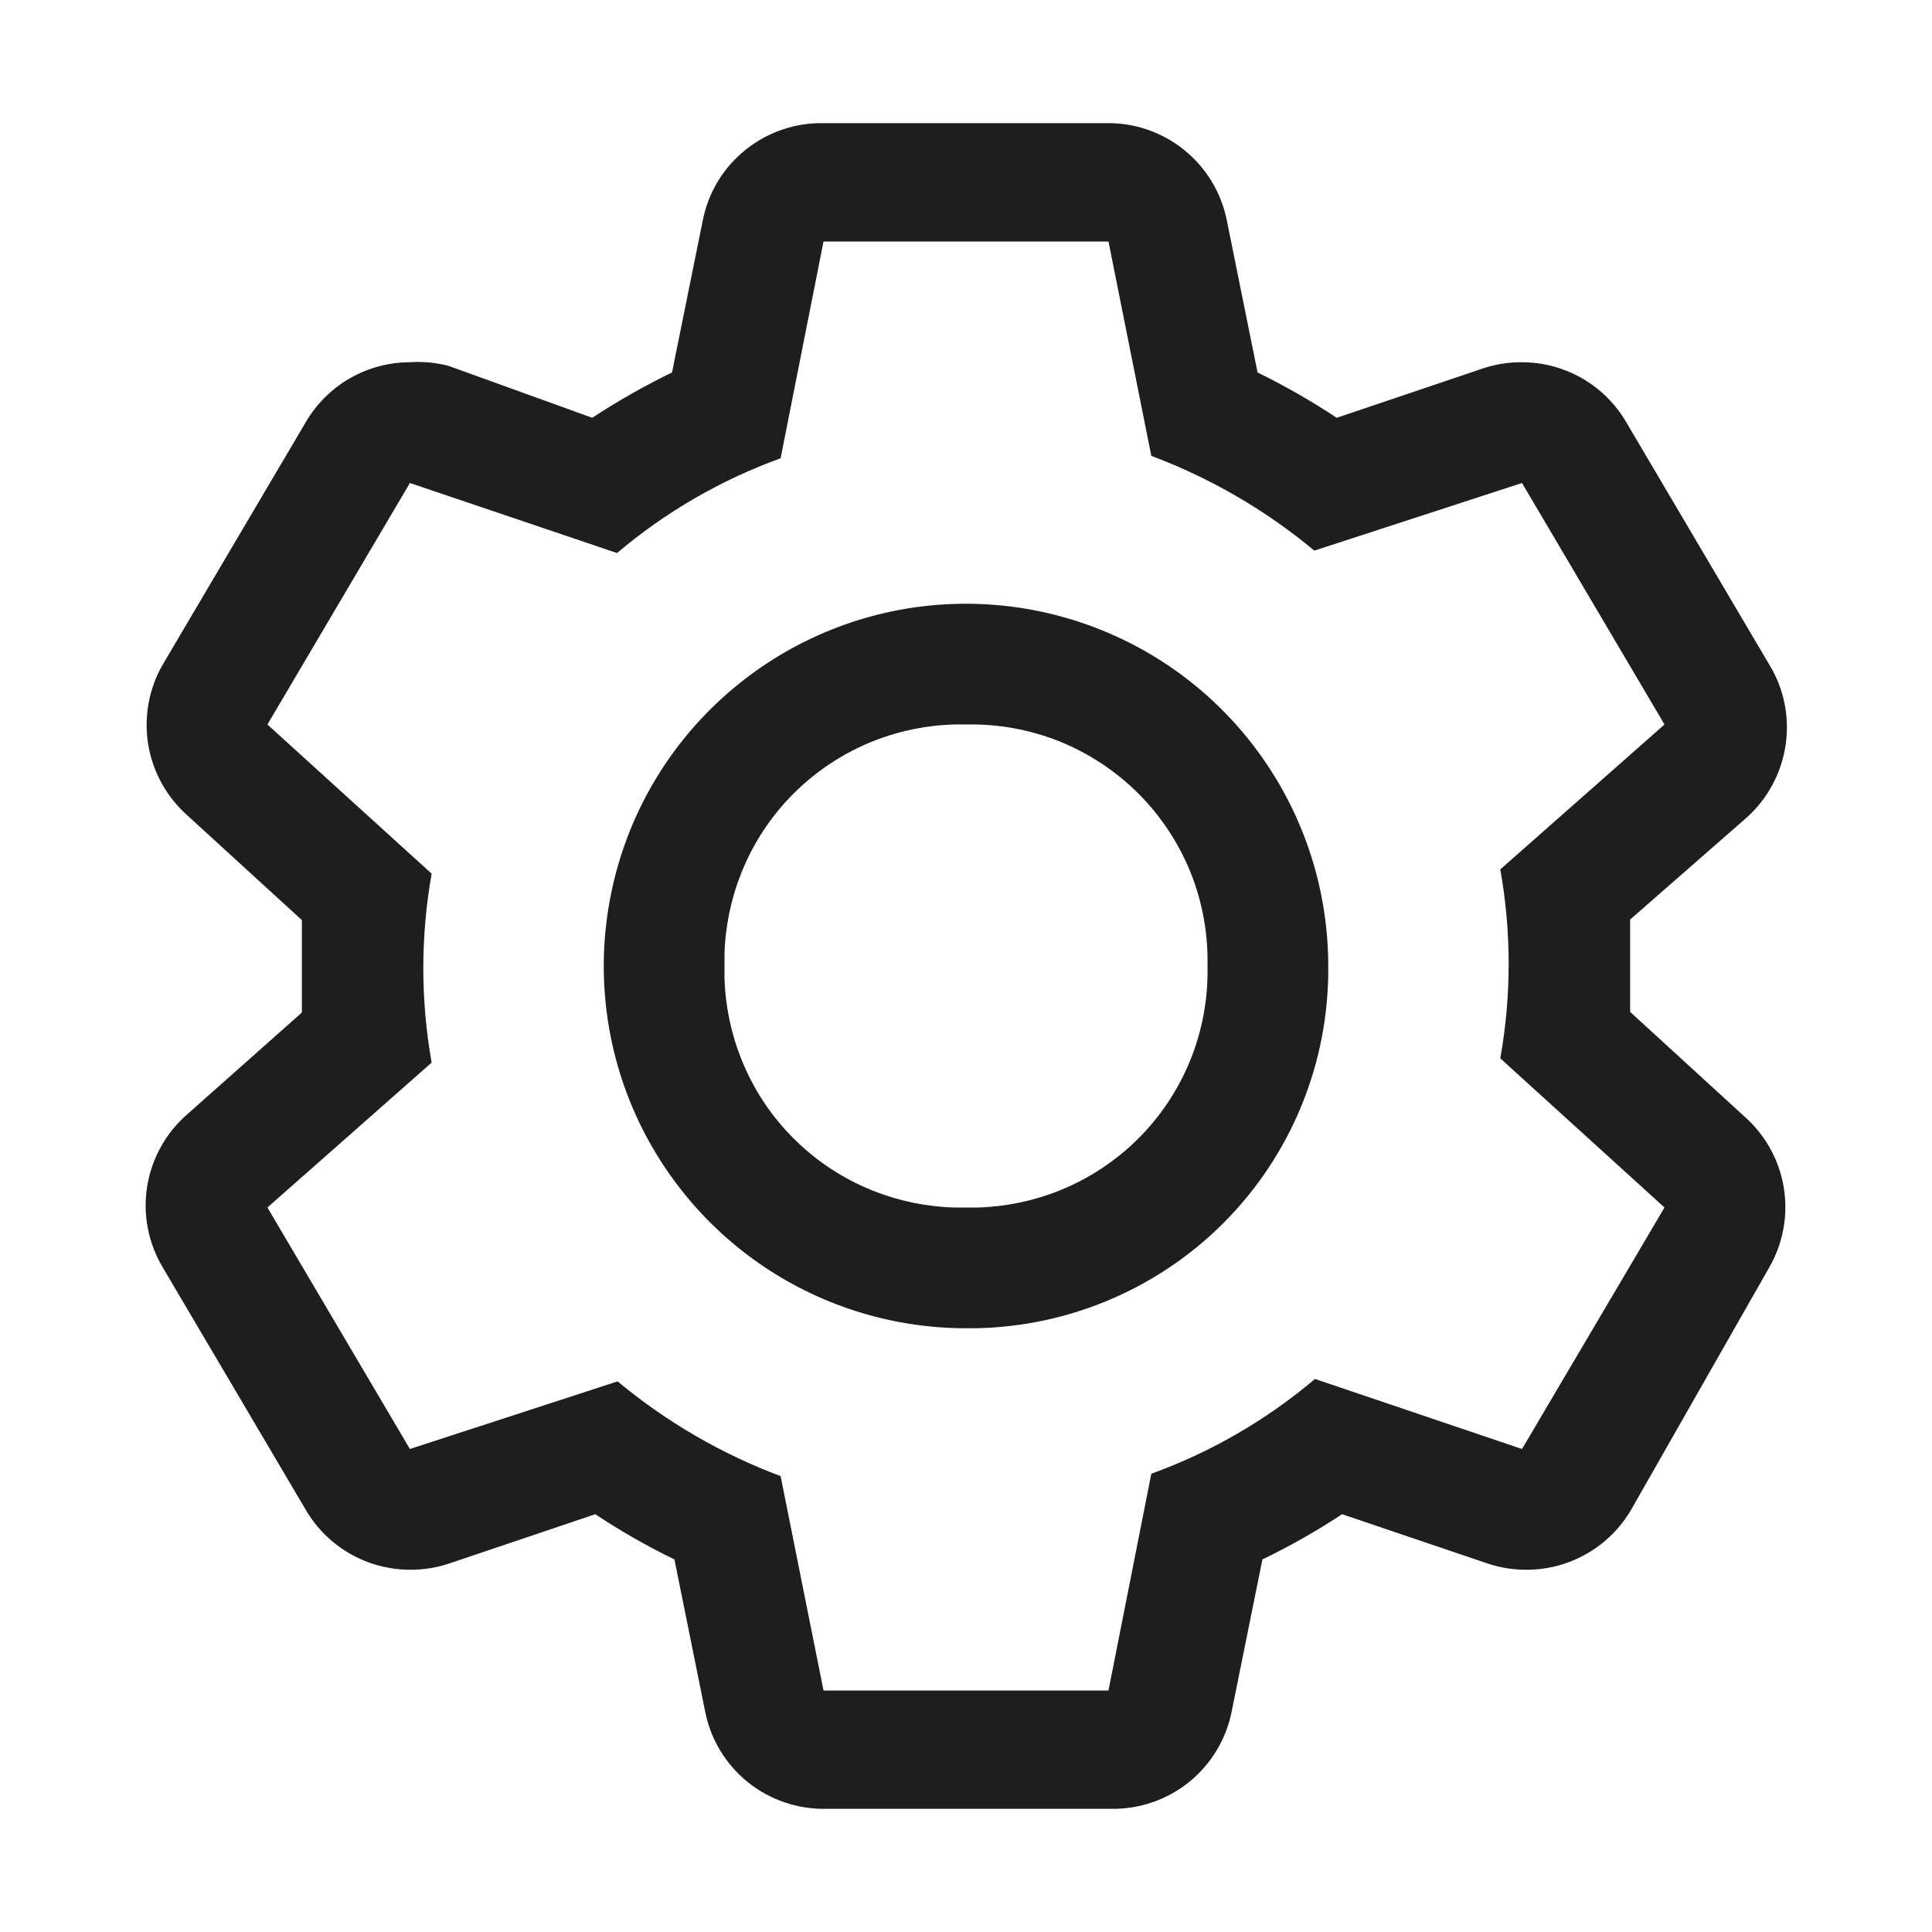 <svg width="24" height="24" viewBox="0 0 24 24" fill="none" xmlns="http://www.w3.org/2000/svg">
<path d="M13.74 1.53C14.092 1.523 14.435 1.641 14.709 1.862C14.983 2.082 15.171 2.392 15.24 2.738L15.622 4.627C15.961 4.793 16.29 4.981 16.605 5.19L18.427 4.575C18.582 4.524 18.744 4.498 18.907 4.5C19.17 4.5 19.428 4.57 19.656 4.701C19.884 4.833 20.073 5.022 20.205 5.25L21.975 8.25C22.161 8.551 22.234 8.908 22.181 9.258C22.129 9.608 21.955 9.929 21.69 10.163L20.25 11.423V12.57L21.667 13.867C21.929 14.097 22.103 14.41 22.159 14.754C22.215 15.097 22.15 15.449 21.975 15.75L20.265 18.75C20.133 18.977 19.944 19.167 19.716 19.298C19.488 19.43 19.23 19.5 18.967 19.5C18.804 19.501 18.642 19.476 18.487 19.425L16.672 18.81C16.355 19.019 16.024 19.207 15.682 19.372L15.3 21.263C15.231 21.608 15.043 21.918 14.769 22.139C14.495 22.359 14.152 22.476 13.8 22.47H10.26C9.908 22.476 9.564 22.359 9.29 22.139C9.016 21.918 8.828 21.608 8.76 21.263L8.378 19.372C8.038 19.207 7.709 19.019 7.395 18.81L5.572 19.425C5.418 19.476 5.255 19.501 5.092 19.5C4.829 19.499 4.571 19.43 4.343 19.298C4.116 19.167 3.926 18.977 3.795 18.75L2.025 15.75C1.842 15.446 1.772 15.088 1.828 14.738C1.885 14.387 2.063 14.068 2.332 13.837L3.75 12.578V11.43L2.332 10.133C2.071 9.903 1.897 9.59 1.841 9.247C1.785 8.903 1.85 8.55 2.025 8.25L3.795 5.25C3.926 5.022 4.116 4.833 4.343 4.701C4.571 4.57 4.829 4.5 5.092 4.5C5.253 4.489 5.416 4.504 5.572 4.545L7.357 5.19C7.674 4.981 8.006 4.793 8.348 4.627L8.73 2.738C8.798 2.392 8.986 2.082 9.26 1.862C9.534 1.641 9.878 1.523 10.23 1.53H13.74ZM10.23 3L9.697 5.693C8.955 5.962 8.267 6.36 7.665 6.87L5.092 6L3.322 9L5.362 10.853C5.224 11.629 5.224 12.424 5.362 13.2L3.322 15L5.092 18L7.672 17.16C8.277 17.663 8.961 18.061 9.697 18.337L10.23 21H13.77L14.302 18.307C15.044 18.039 15.732 17.64 16.335 17.13L18.907 18L20.677 15L18.637 13.147C18.776 12.371 18.776 11.576 18.637 10.8L20.677 9L18.907 6L16.327 6.84C15.723 6.337 15.038 5.939 14.302 5.663L13.77 3H10.23ZM11.122 7.586C11.995 7.413 12.9 7.502 13.722 7.843C14.544 8.183 15.247 8.76 15.741 9.5C16.236 10.24 16.5 11.11 16.5 12C16.506 12.592 16.394 13.18 16.17 13.729C15.946 14.278 15.615 14.776 15.196 15.195C14.777 15.614 14.278 15.945 13.729 16.169C13.181 16.393 12.593 16.506 12 16.5C11.11 16.5 10.24 16.236 9.5 15.742C8.76 15.247 8.183 14.544 7.842 13.722C7.502 12.9 7.413 11.995 7.587 11.122C7.76 10.249 8.188 9.447 8.818 8.818C9.447 8.189 10.249 7.76 11.122 7.586ZM12 9C11.604 8.99 11.21 9.062 10.841 9.209C10.473 9.357 10.138 9.578 9.858 9.858C9.577 10.139 9.357 10.473 9.21 10.841C9.081 11.163 9.01 11.506 9 11.852V12.148C9.01 12.495 9.081 12.837 9.21 13.159C9.357 13.527 9.577 13.862 9.858 14.142C10.138 14.422 10.473 14.643 10.841 14.79C11.164 14.919 11.505 14.99 11.851 15H12.149C12.495 14.99 12.837 14.919 13.159 14.79C13.527 14.643 13.861 14.422 14.142 14.142C14.422 13.862 14.643 13.527 14.791 13.159C14.938 12.791 15.009 12.396 15 12C15.009 11.603 14.938 11.209 14.791 10.841C14.643 10.473 14.422 10.139 14.142 9.858C13.861 9.578 13.527 9.357 13.159 9.209C12.791 9.062 12.396 8.991 12 9Z" fill="#1E1E1E"/>
</svg>
